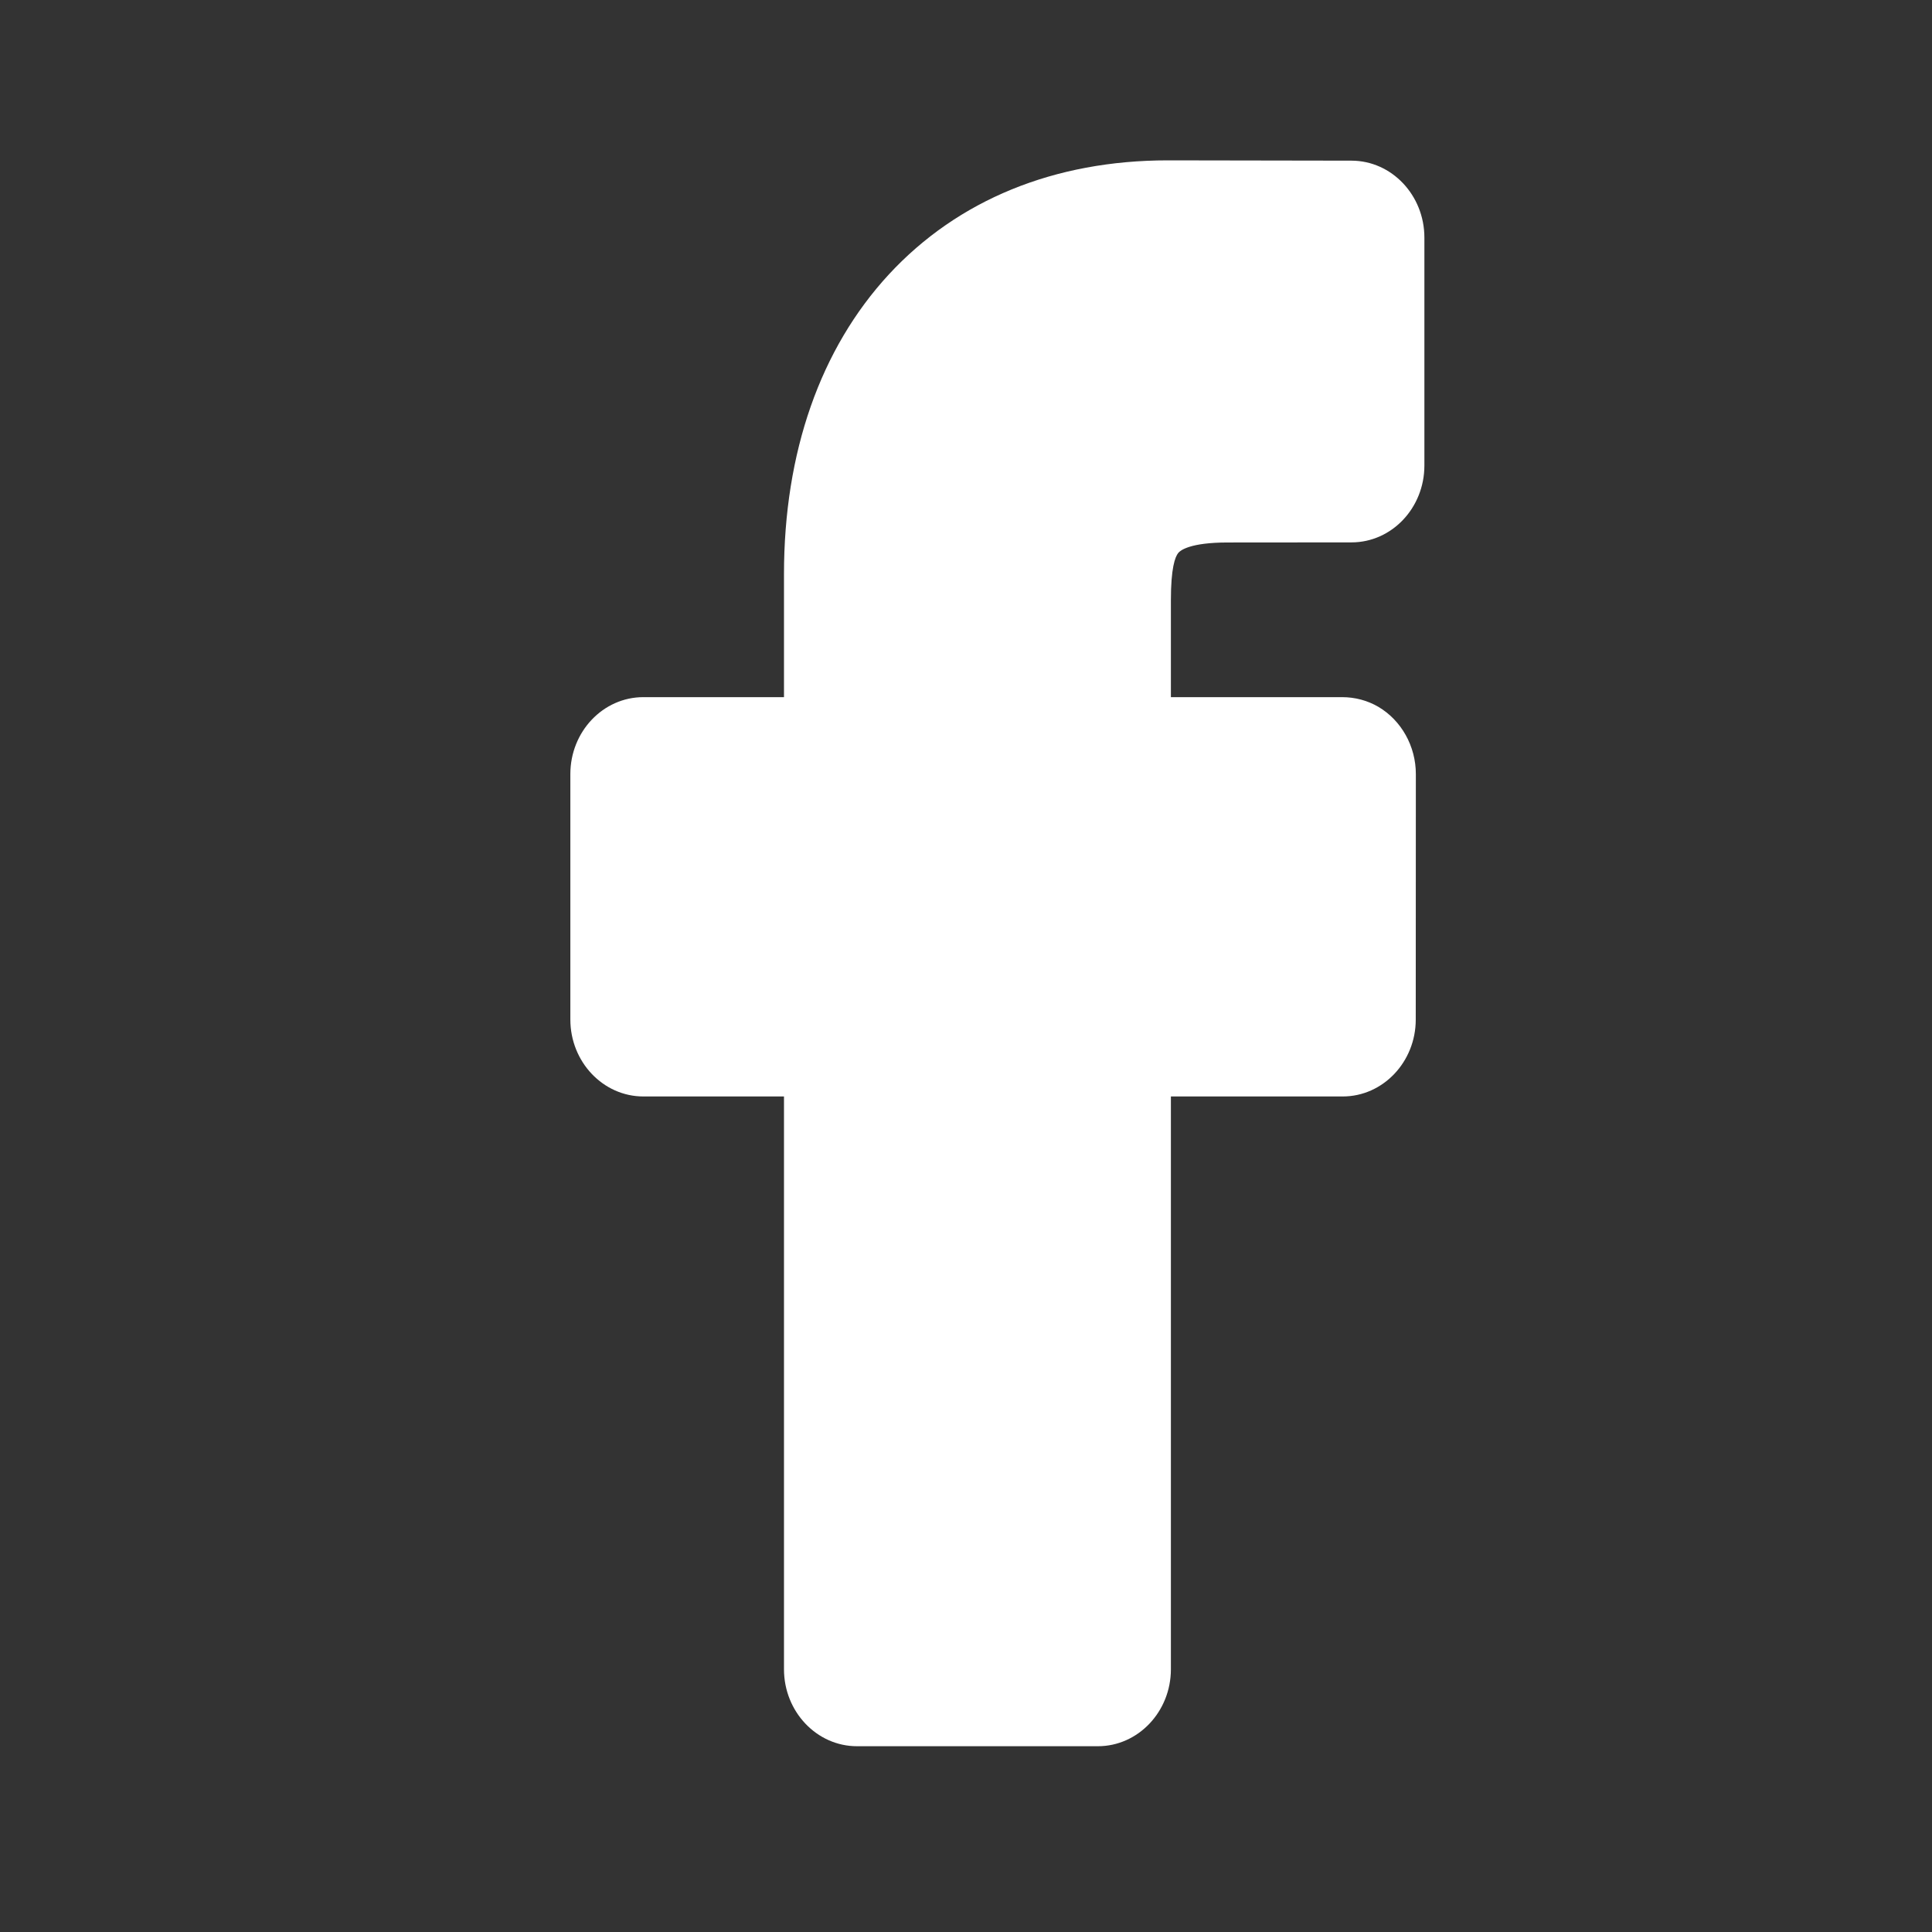 <svg width="19" height="19" viewBox="0 0 19 19" fill="none" xmlns="http://www.w3.org/2000/svg">
<rect x="0" y="0" width="19" height="19" fill="#333333" stroke="none"/>
<path d="M11.588 5.437C11.608 5.413 11.703 5.335 12.074 5.335L13.291 5.334C13.687 5.334 14.008 4.995 14.008 4.578V2.337C14.008 1.92 13.687 1.581 13.292 1.58L11.485 1.577C10.369 1.577 9.421 1.965 8.742 2.698C8.067 3.429 7.71 4.449 7.71 5.647V6.856H6.327C5.931 6.856 5.609 7.195 5.609 7.613V10.026C5.609 10.443 5.931 10.783 6.327 10.783H7.71V16.416C7.71 16.833 8.032 17.173 8.428 17.173H10.797C11.193 17.173 11.515 16.833 11.515 16.416V10.783H13.205C13.601 10.783 13.923 10.443 13.923 10.027L13.924 7.613C13.924 7.339 13.782 7.085 13.555 6.951C13.449 6.889 13.326 6.856 13.199 6.856H11.515V5.901C11.515 5.59 11.555 5.477 11.588 5.437Z" fill="white"/>
</svg>
